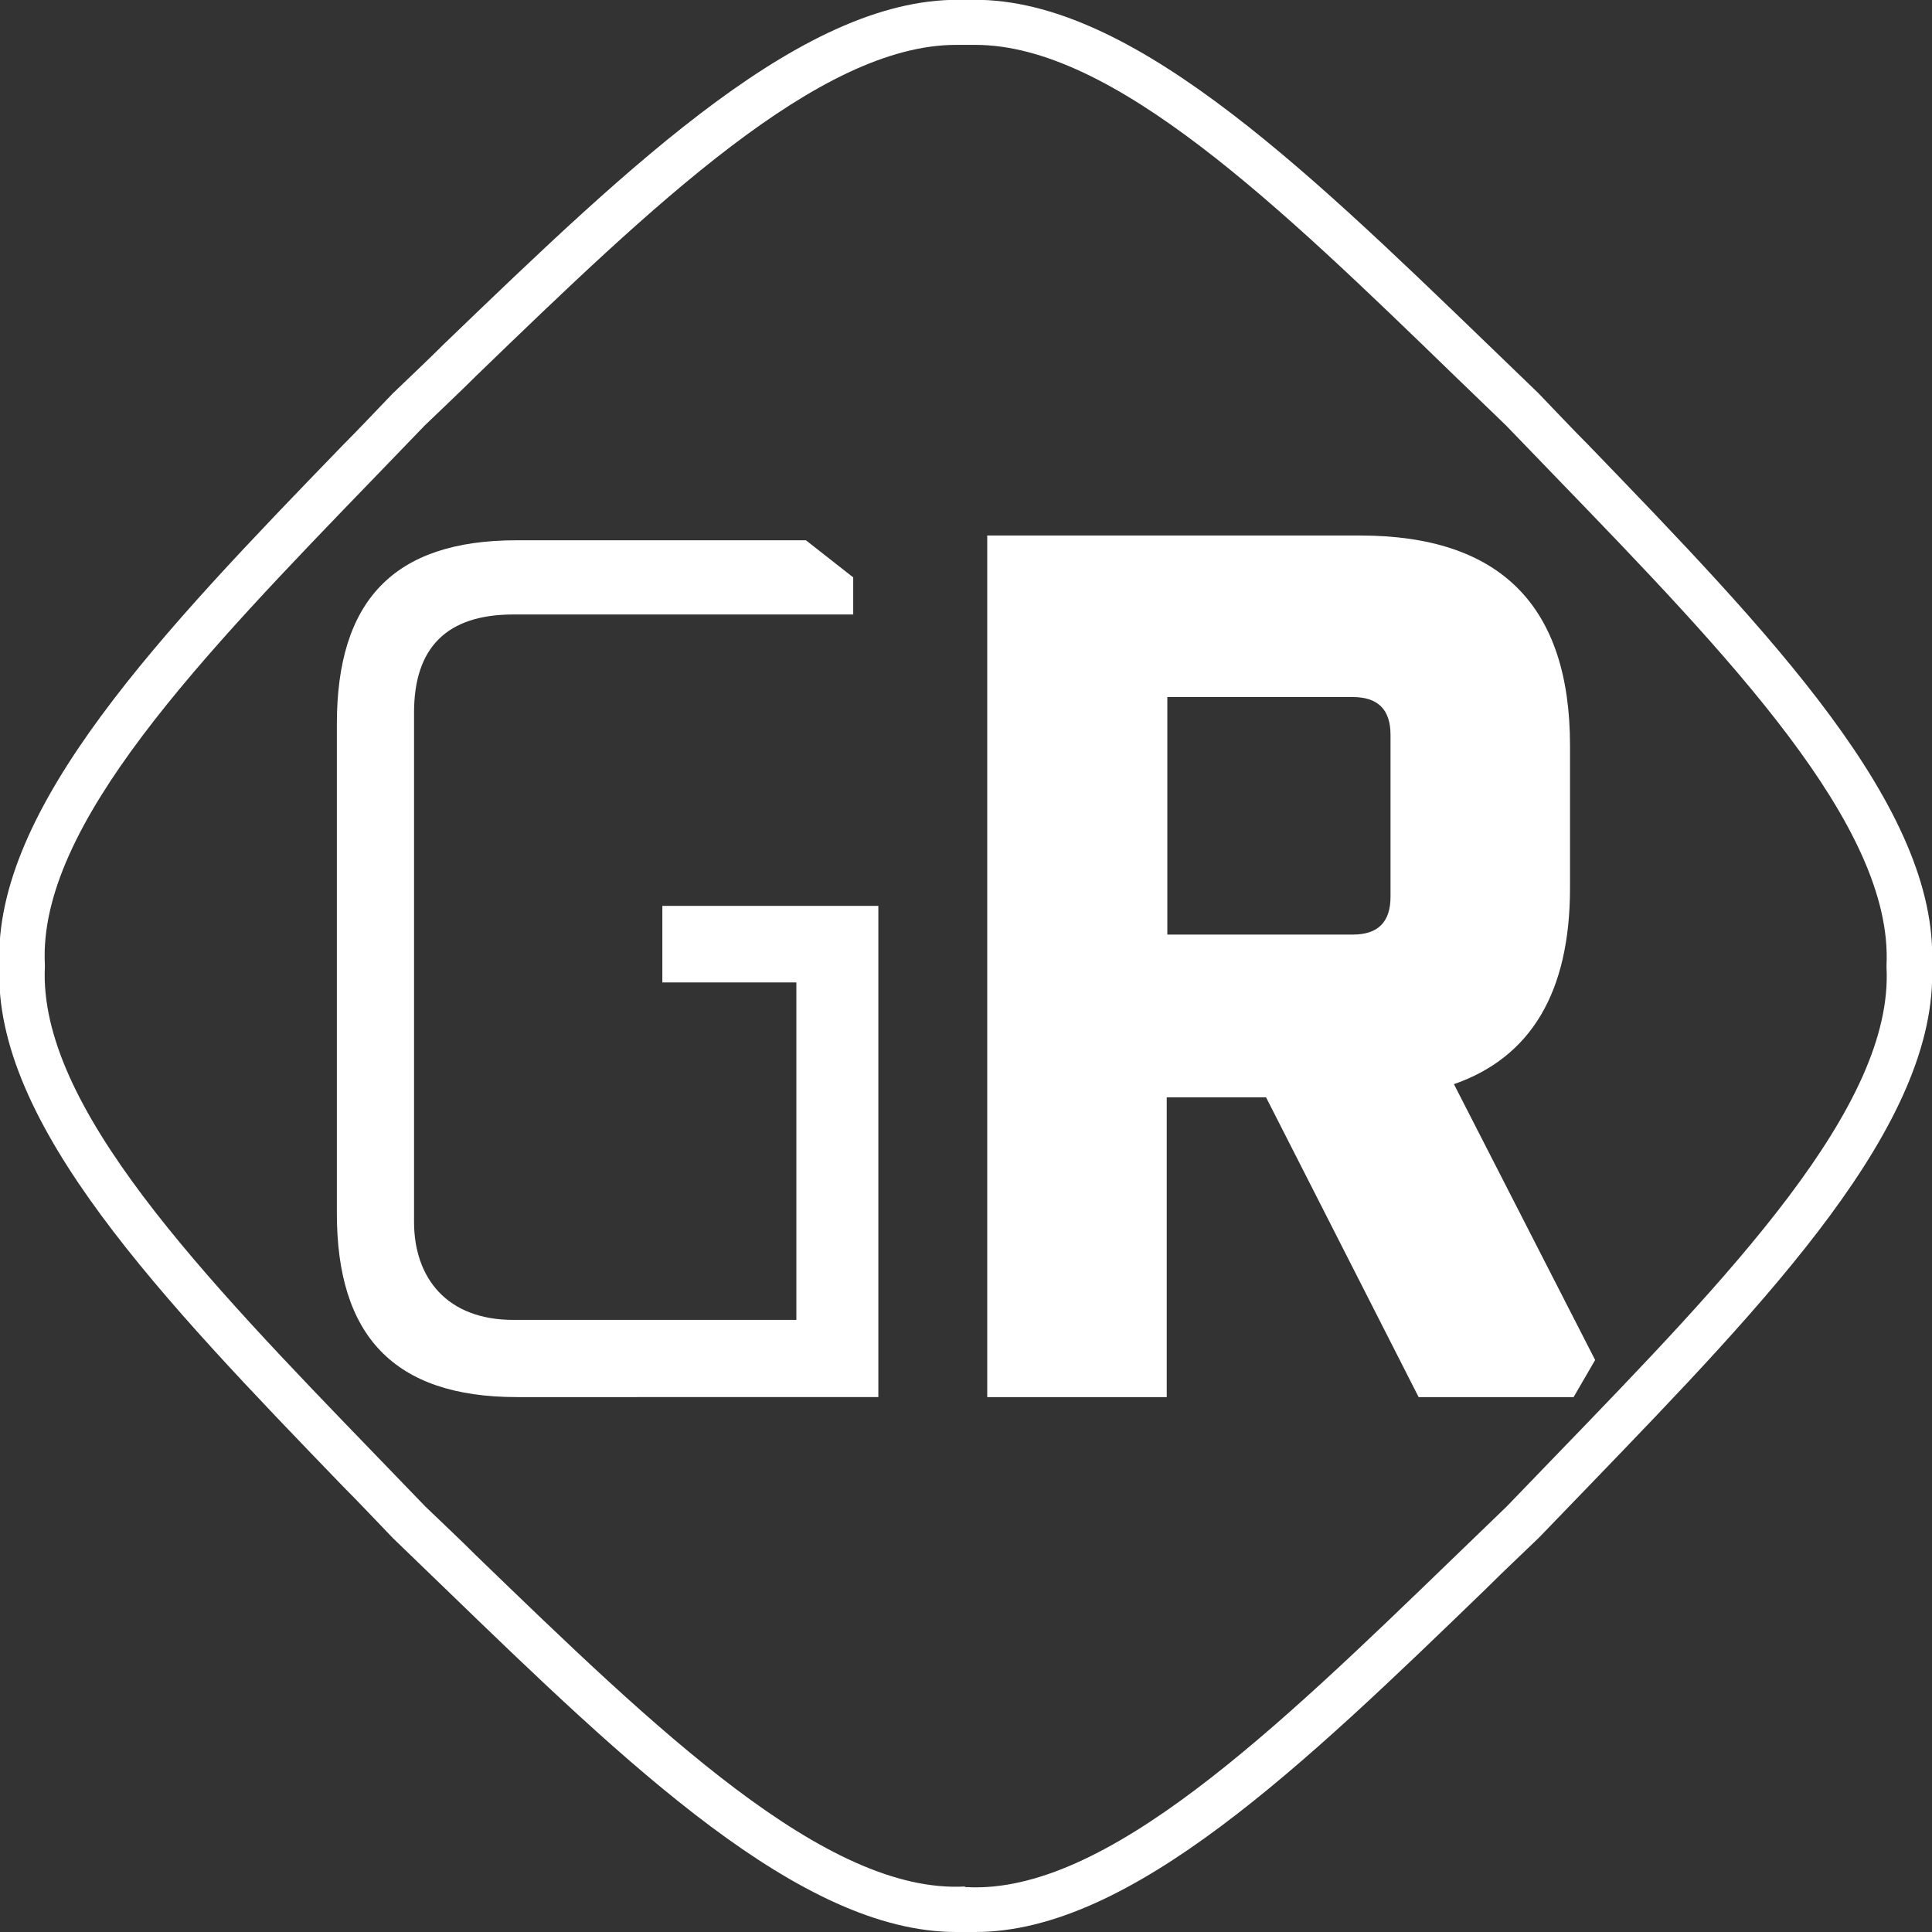 <?xml version="1.0" encoding="utf-8"?>
<!-- Generator: Adobe Illustrator 26.0.2, SVG Export Plug-In . SVG Version: 6.00 Build 0)  -->
<svg version="1.1" id="Capa_1" xmlns="http://www.w3.org/2000/svg" xmlns:xlink="http://www.w3.org/1999/xlink" x="0px" y="0px"
	 viewBox="0 0 322.9 322.9" style="enable-background:new 0 0 322.9 322.9;" xml:space="preserve">
<rect x="0" y="0" width="322.9" height="322.9" fill="#333333" stroke="none"/>
<style type="text/css">
	.st0{fill:#FFFFFF;}
</style>
<g id="Capa_2_00000056386168468713977160000010701461280170637441_">
	<g id="FINALES">
		<g id="SIMPLIFICADO">
			<path class="st0" d="M56.3,202.8V121c0-20.5,9.4-30.7,30-30.7h48.4l7.9,6.2v6.2H85.8c-11.1,0-16.6,5.5-16.6,16.4v85.1
				c0,9.4,5.5,16.4,16.6,16.4h47.3v-56.4h-22.4v-12.8h36.1v82.1H86.4C65.8,233.5,56.3,223.2,56.3,202.8z"/>
			<path class="st0" d="M165,233.5v-144h62.3c23.4,0,35.1,11.7,35.1,35.1v23.8c0,17.4-6.5,28.3-19.4,32.8l23.6,46.1l-3.6,6.2h-25.9
				l-25.5-50.1h-16.6v50.1L165,233.5z M195.1,156.2h31c4.2,0,6.3-2.1,6.3-6.3v-27.1c0-4.2-2.1-6.3-6.3-6.3h-31V156.2z"/>
			<path class="st0" d="M163,322.9c-0.5,0-1,0-1.6,0s-1,0-1.6,0c-26,0-54.9-27.9-85.5-57.5c-2.9-2.8-5.7-5.5-8.6-8.3
				c-2.9-3-5.6-5.9-8.4-8.7c-30.1-31.2-58.5-60.6-57.4-87c-1.1-26.4,27.3-55.9,57.4-87c2.8-2.8,5.5-5.7,8.3-8.6
				c3-2.9,5.9-5.6,8.7-8.4C105.6,27.3,135-1.1,161.5,0c26.4-1.1,55.8,27.3,87,57.4c2.9,2.8,5.7,5.5,8.6,8.3c2.9,3,5.6,5.9,8.4,8.7
				c30.1,31.2,58.6,60.6,57.4,87c1.1,26.4-27.3,55.8-57.4,87l-8.3,8.6c-3,2.9-5.9,5.6-8.7,8.4C217.9,295,189,322.9,163,322.9z
				 M161.4,315.4h0.2c23.2,1.2,51.6-26.3,81.6-55.3l8.6-8.3l8.2-8.5c29-30,56.5-58.4,55.3-81.6v-0.4c1.1-23.2-26.3-51.6-55.3-81.6
				c-2.8-2.9-5.5-5.7-8.3-8.6c-2.8-2.7-5.6-5.4-8.5-8.2C213.8,34.4,186,7.5,163,7.5c-0.5,0-0.9,0-1.4,0h-0.4c-0.5,0-0.9,0-1.4,0
				c-22.9,0-50.8,26.9-80.2,55.3c-2.8,2.8-5.7,5.5-8.6,8.3c-2.7,2.8-5.4,5.6-8.2,8.5c-29,30-56.5,58.4-55.3,81.6v0.4
				c-1.1,23.2,26.3,51.6,55.3,81.6c2.8,2.9,5.5,5.7,8.3,8.6c2.8,2.7,5.7,5.4,8.5,8.2c30,29,58.4,56.5,81.6,55.3L161.4,315.4z"/>
		</g>
	</g>
</g>
</svg>
